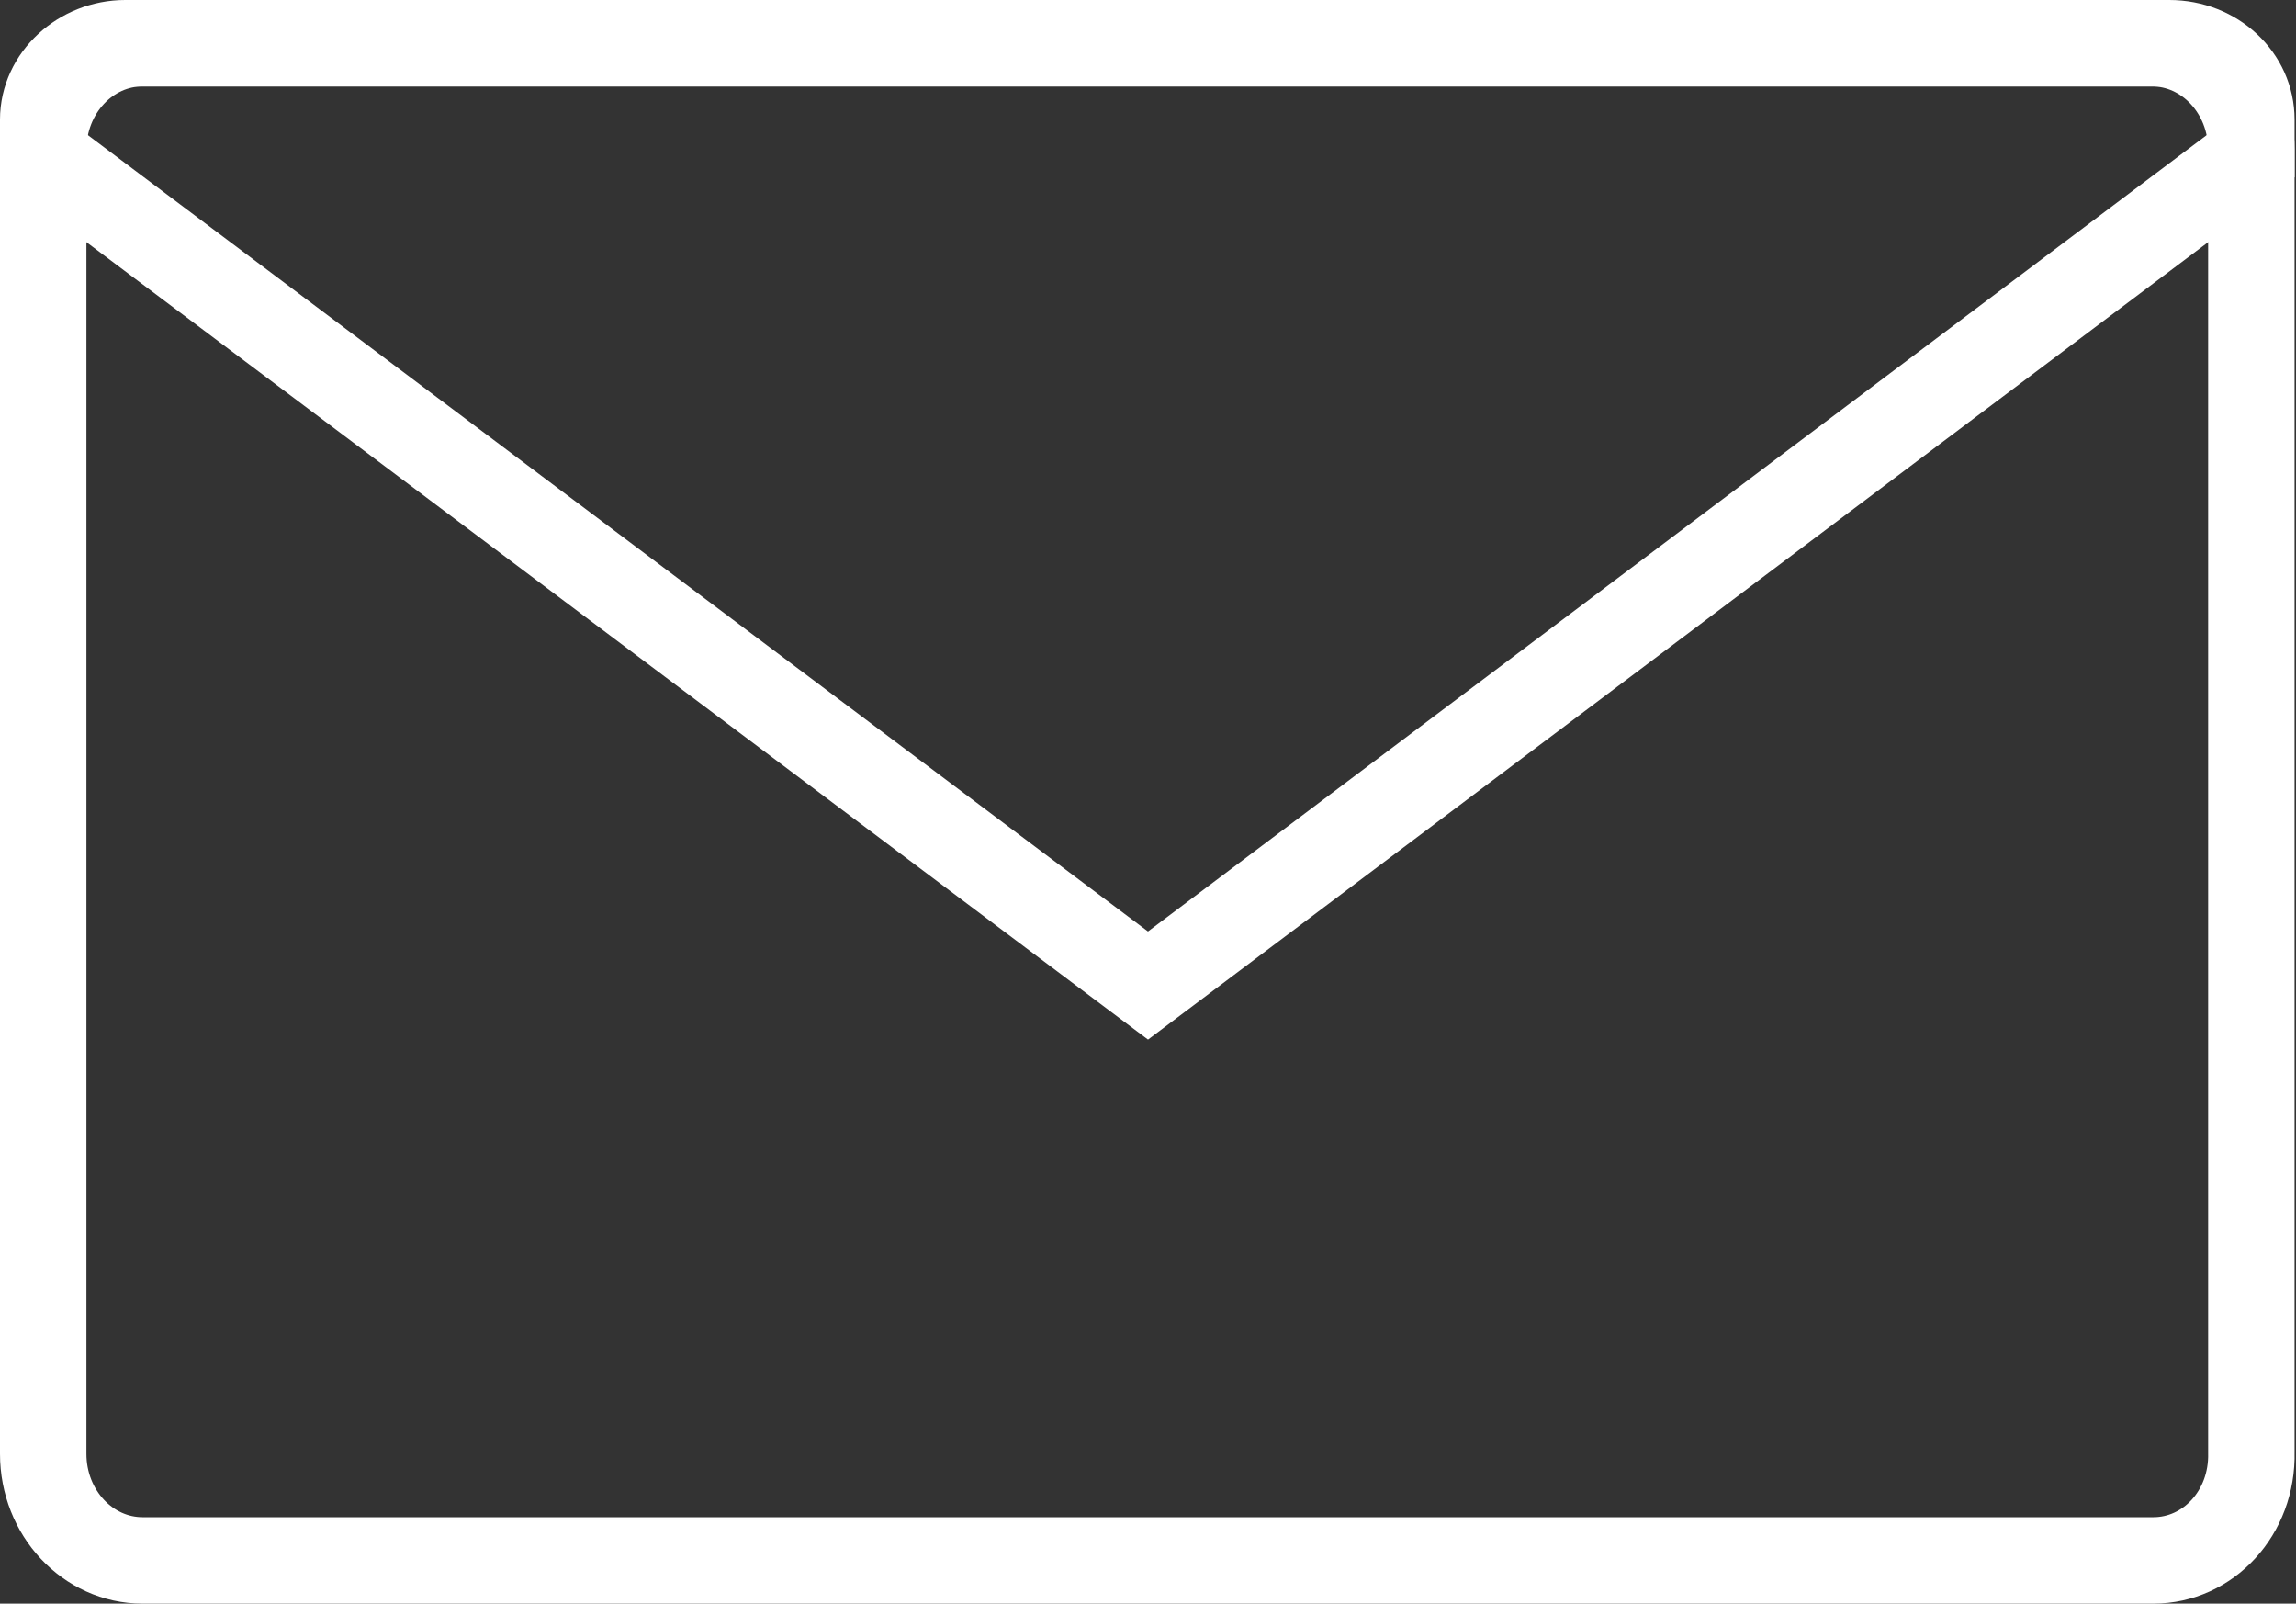 <?xml version="1.0" encoding="utf-8"?>
<!-- Generator: Adobe Illustrator 22.1.0, SVG Export Plug-In . SVG Version: 6.00 Build 0)  -->
<svg version="1.1" id="Capa_1" xmlns="http://www.w3.org/2000/svg" xmlns:xlink="http://www.w3.org/1999/xlink" x="0px" y="0px"
	 viewBox="0 0 159.4 111.3" style="enable-background:new 0 0 159.4 111.3;" xml:space="preserve">
<rect x="0" y="0" width="159.4" height="111.3" fill="#333333" stroke="none"/>
<style type="text/css">
	.st0{fill:none;stroke:#FFFFFF;stroke-width:6;stroke-miterlimit:10;}
</style>
<g>
	<path class="st0" d="M149.5,108.3H9.9c-3.8,0-6.9-3.3-6.9-7.4V10.4C3,6.3,6.1,3,9.9,3h139.5c3.8,0,6.9,3.3,6.9,7.4v90.4
		C156.4,105,153.3,108.3,149.5,108.3z"/>
	<path class="st0" d="M79.7,68.4L3,10.8V8.3C3,5.4,5.6,3,8.7,3h141.9c3.2,0,5.7,2.4,5.7,5.3v2.5L79.7,68.4z"/>
</g>
</svg>
